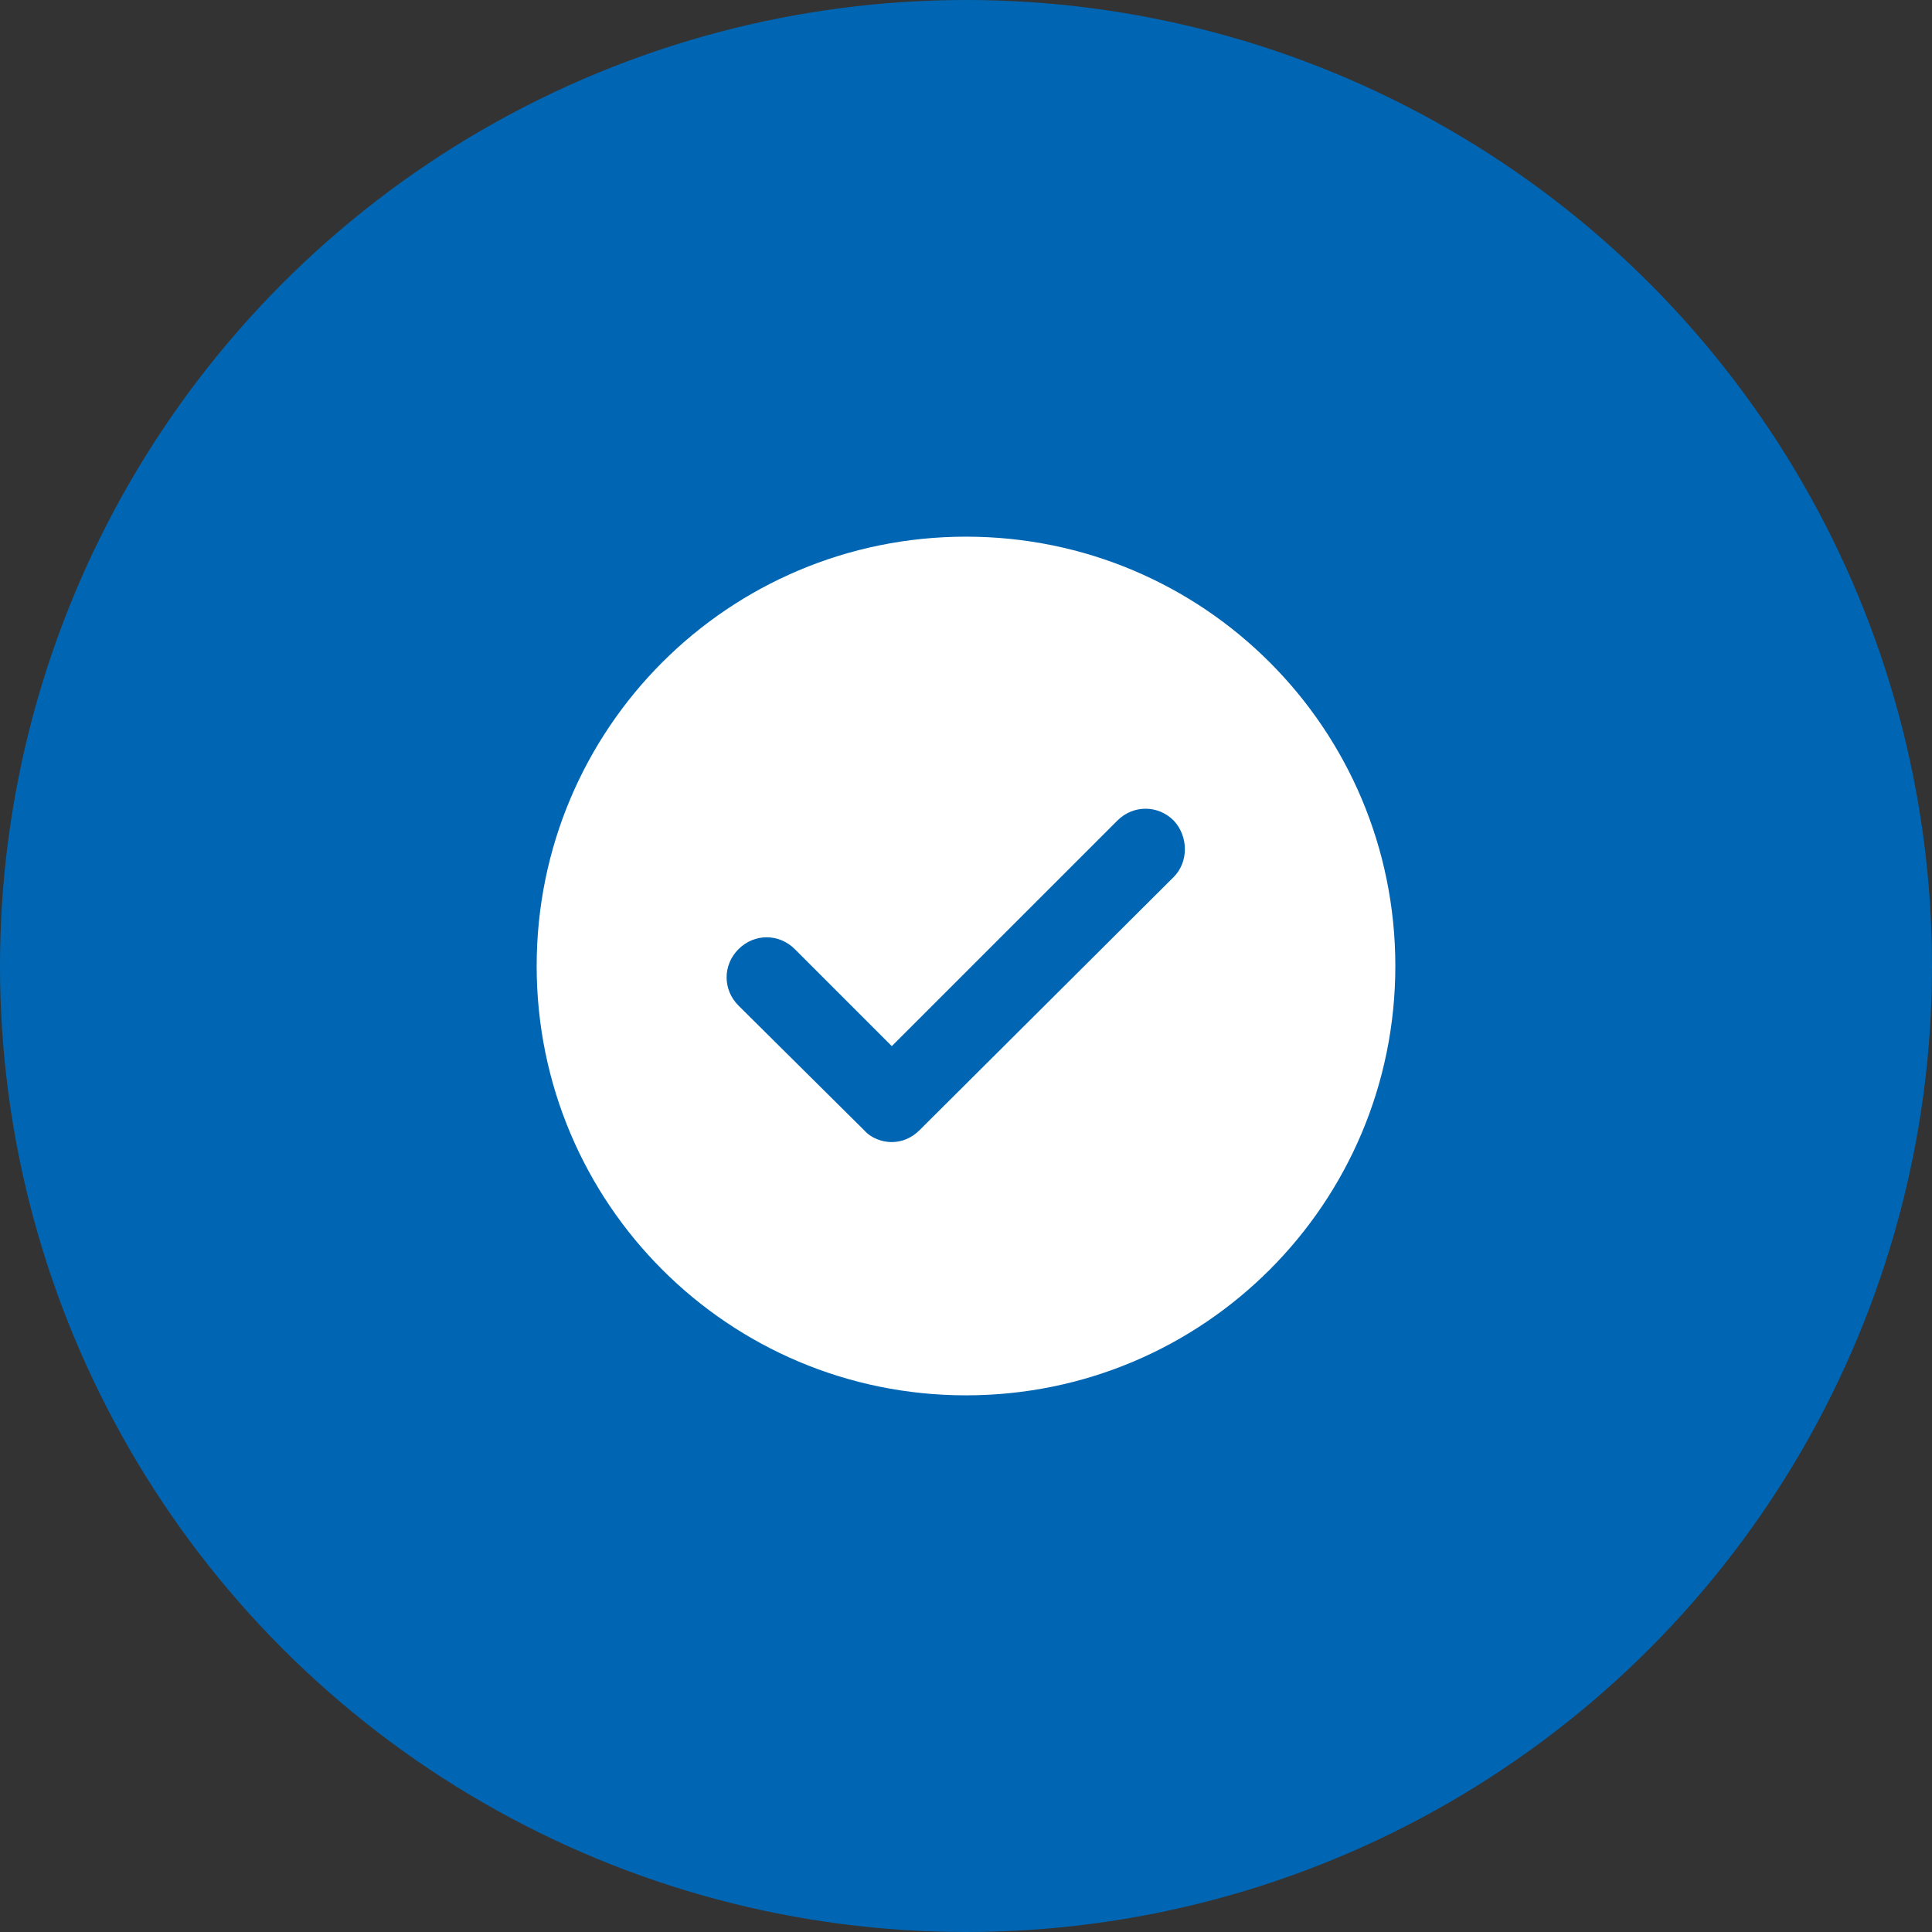 <svg width="72" height="72" viewBox="0 0 72 72" fill="none" xmlns="http://www.w3.org/2000/svg">
<rect x="0" y="0" width="72" height="72" fill="#333333" stroke="none"/>
<circle cx="36" cy="36" r="36" fill="#0066B3"/>
<path d="M36 20C27.152 20 20 27.152 20 36C20 44.848 27.152 52 36 52C44.848 52 52 44.848 52 36C52 27.152 44.848 20 36 20ZM43.742 32.682L34.267 42.12C33.972 42.415 33.604 42.562 33.235 42.562C32.866 42.562 32.461 42.415 32.203 42.12L27.521 37.475C26.931 36.885 26.931 35.963 27.521 35.373C28.111 34.783 29.032 34.783 29.622 35.373L33.235 38.986L41.641 30.581C42.23 29.991 43.152 29.991 43.742 30.581C44.295 31.171 44.295 32.129 43.742 32.682Z" fill="white"/>
</svg>

